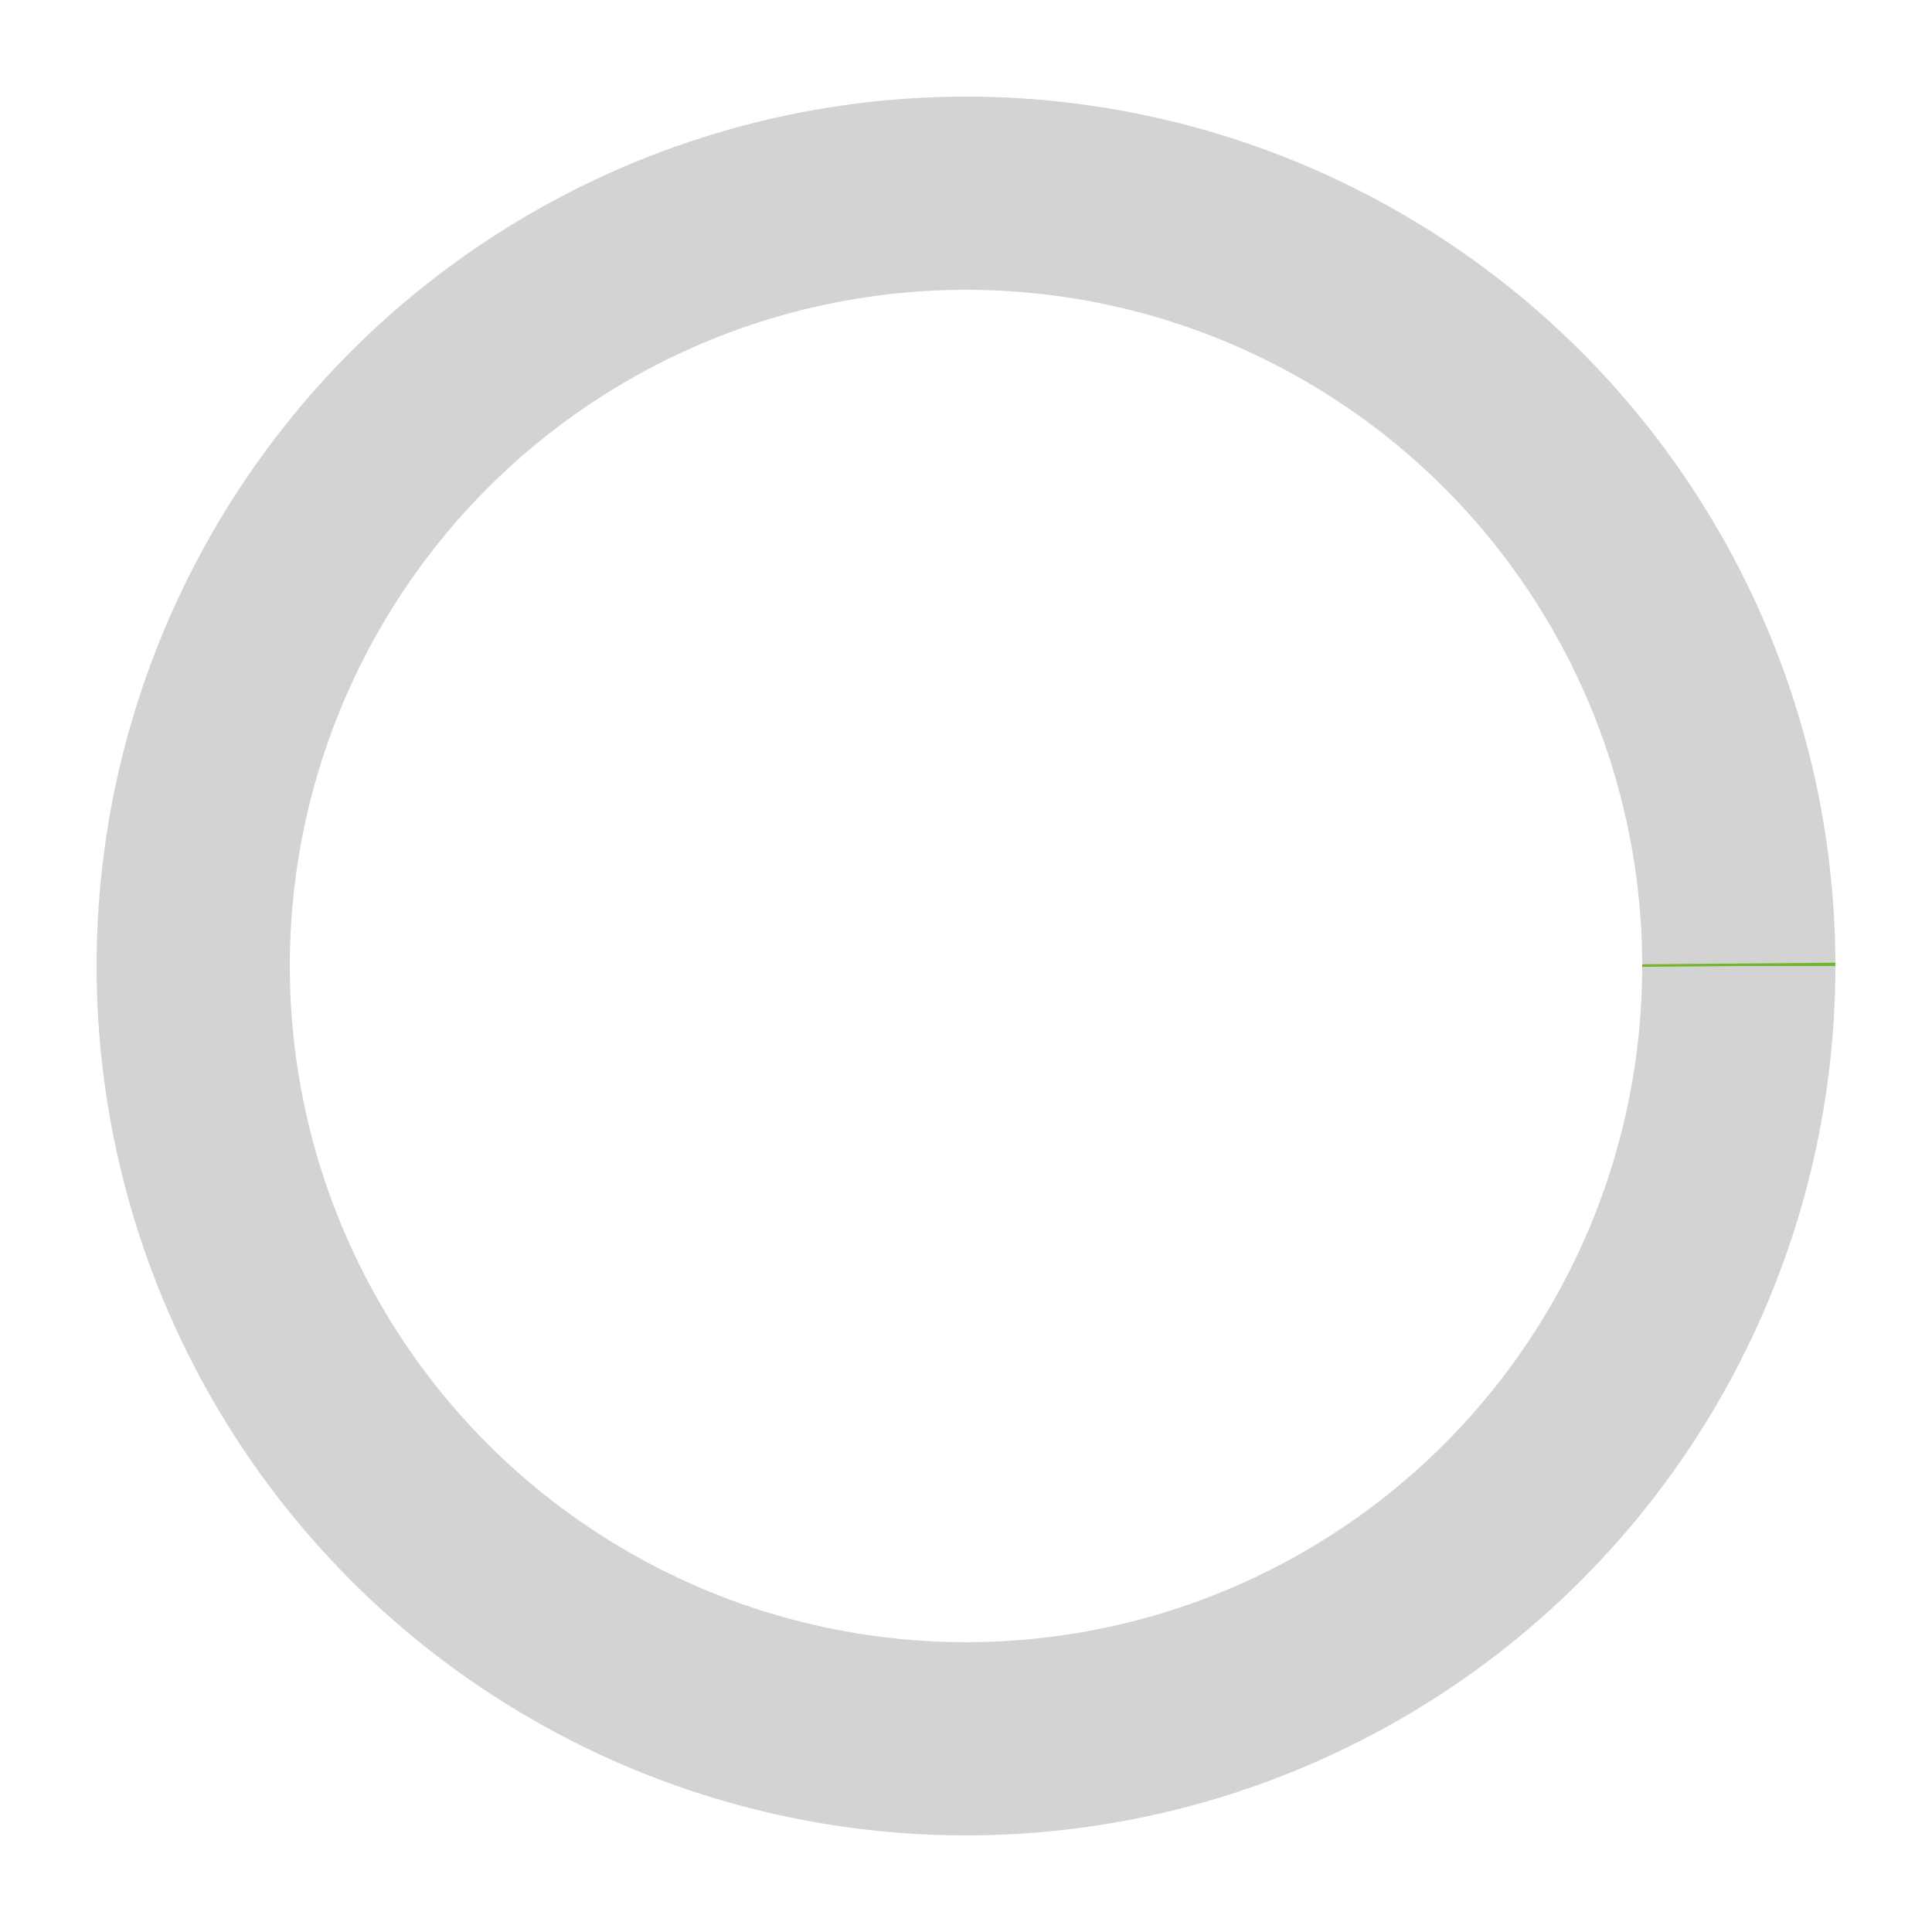 <svg xmlns="http://www.w3.org/2000/svg" xmlns:xlink="http://www.w3.org/1999/xlink" viewBox="0 0 50 50" width="50" height="50">
  <circle cx="25" cy="25" r="20" stroke="lightgray" stroke-width="5" fill="none"/>
  <circle cx="25" cy="25" r="20" stroke="#72b626" stroke-width="5" fill="none" stroke-dasharray="125.6" stroke-dashoffset="125.6">
    <animate attributeName="stroke-dashoffset" from="125.6" to="0" dur="1.5s" repeatCount="indefinite"/>
  </circle>
</svg>